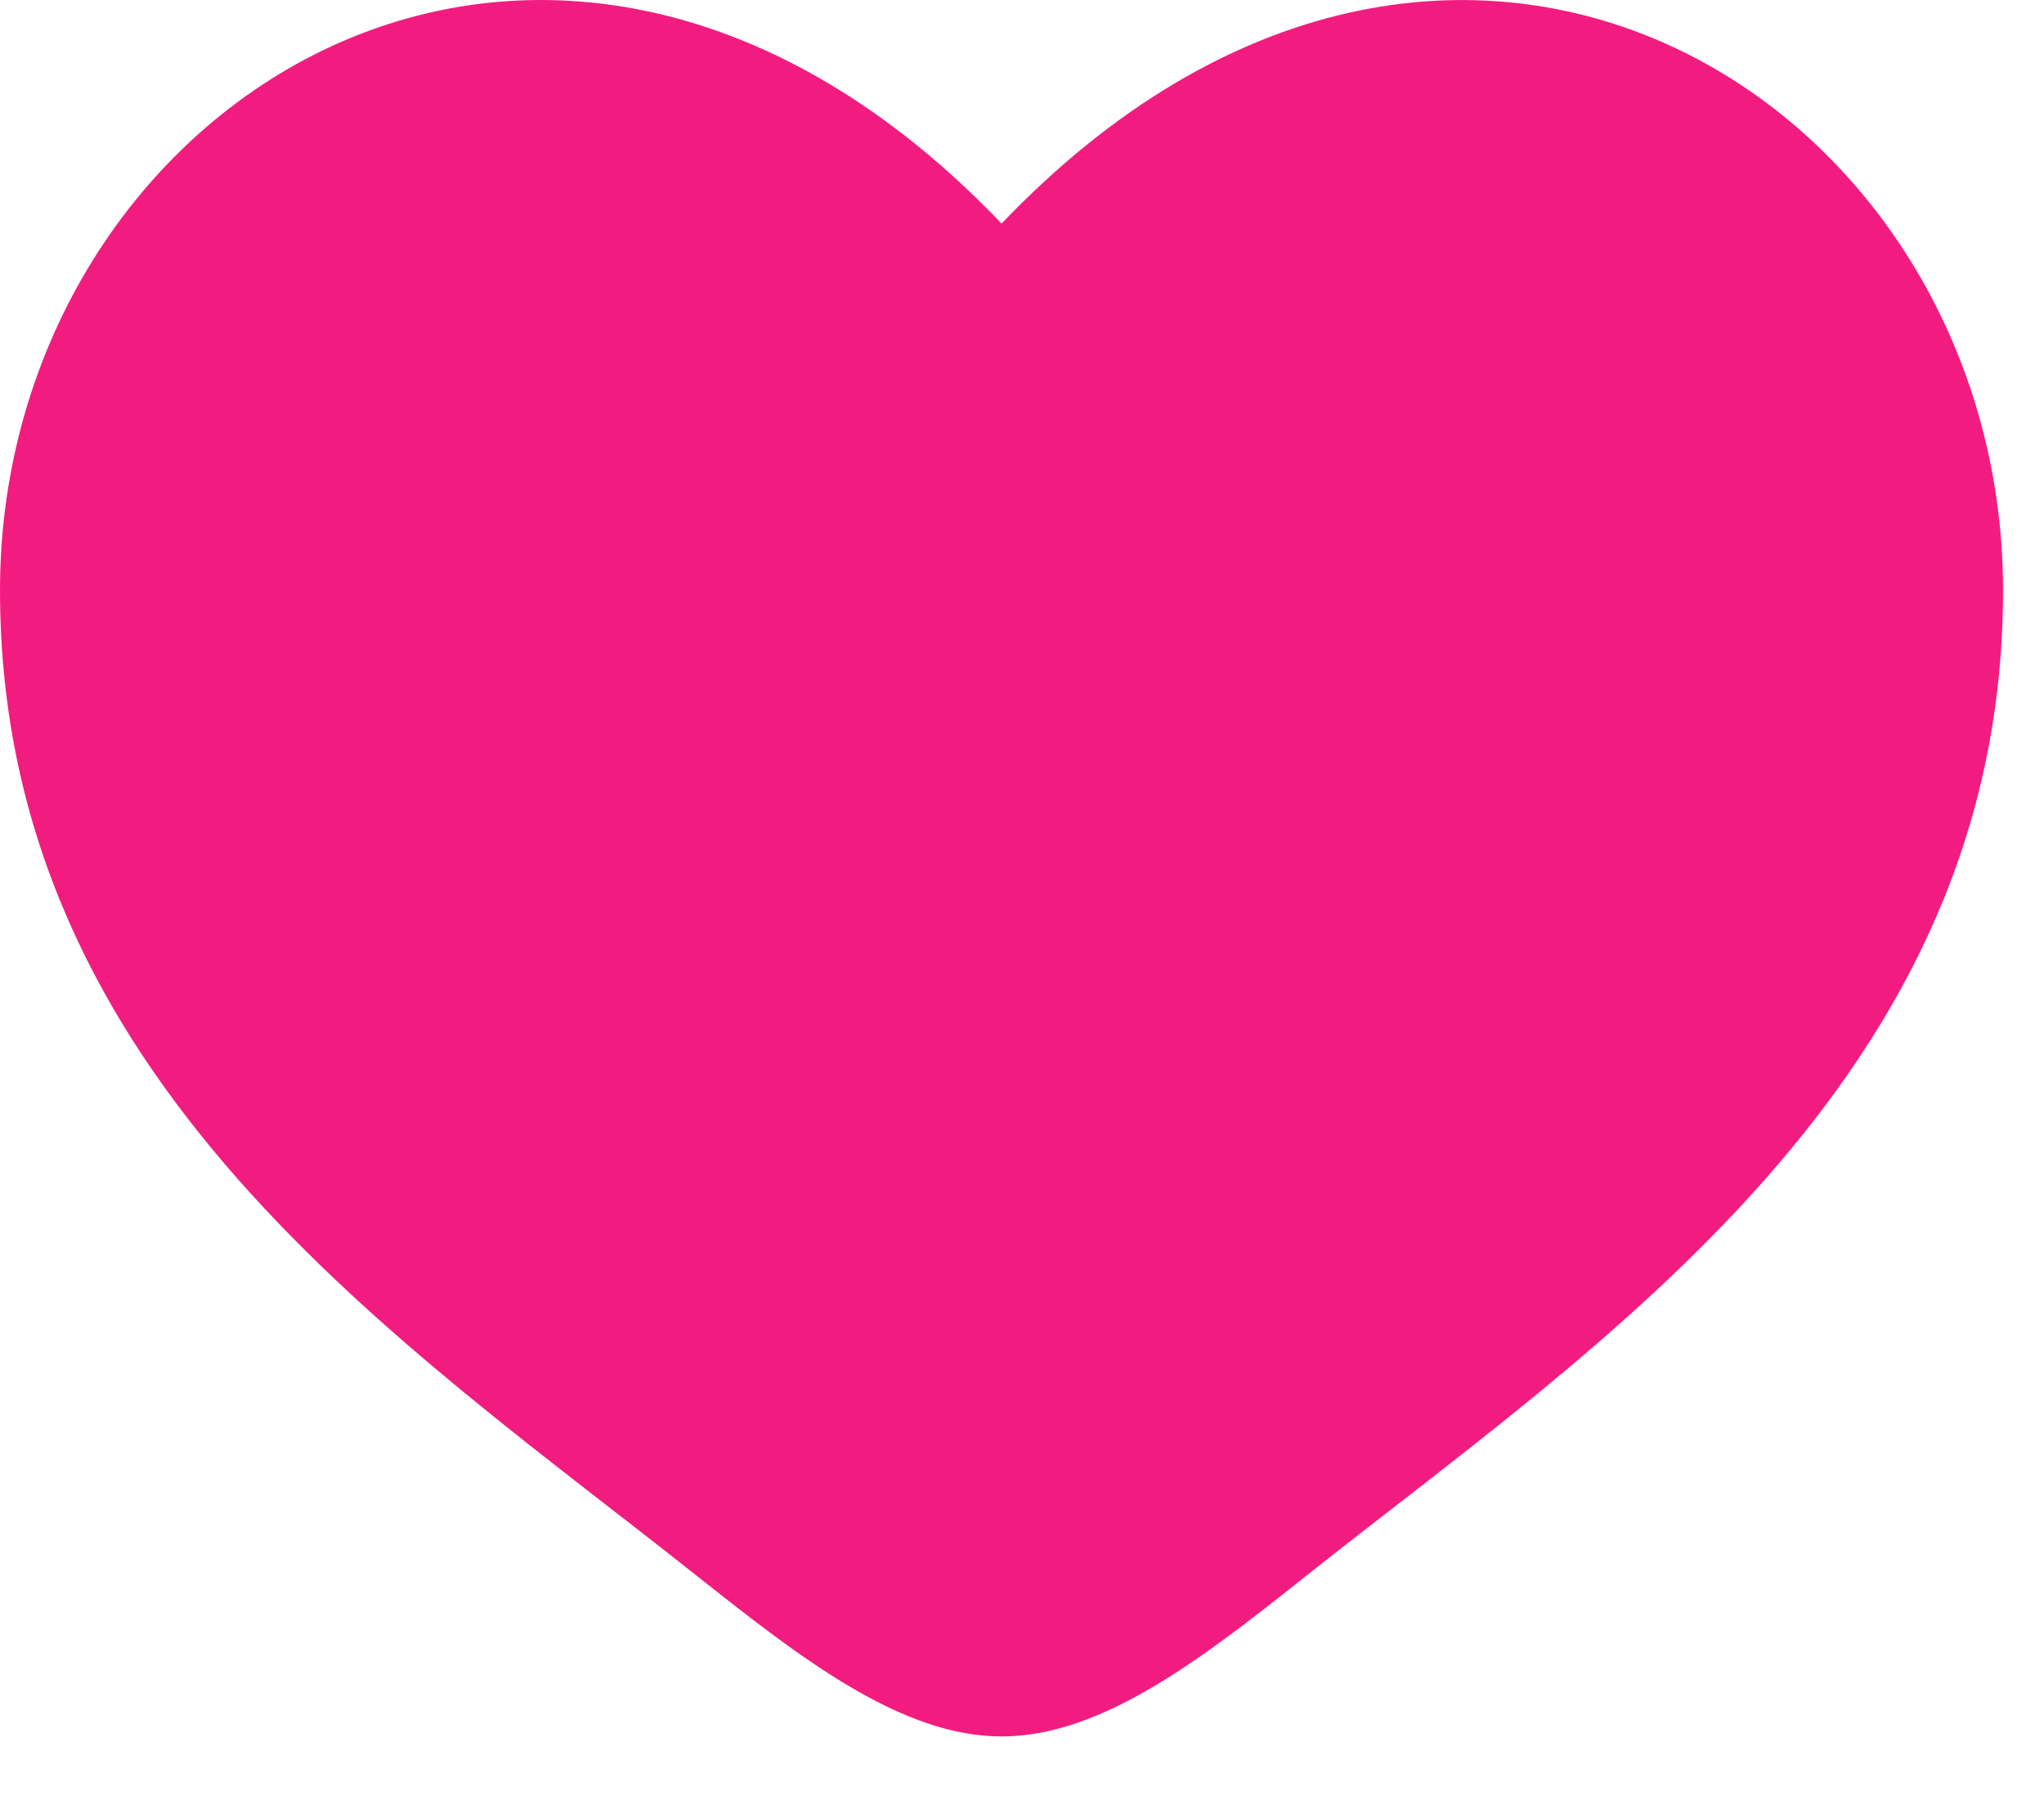<svg width="26" height="23" viewBox="0 0 26 23" fill="none" xmlns="http://www.w3.org/2000/svg">
<path d="M0 7.507C0 13.745 5.121 17.068 8.869 20.044C10.192 21.093 11.466 22.082 12.74 22.082C14.014 22.082 15.288 21.095 16.61 20.043C20.359 17.069 25.479 13.745 25.479 7.508C25.479 1.271 18.473 -3.155 12.74 2.843C7.007 -3.155 0 1.269 0 7.507Z" fill="#F21C80"/>
</svg>
